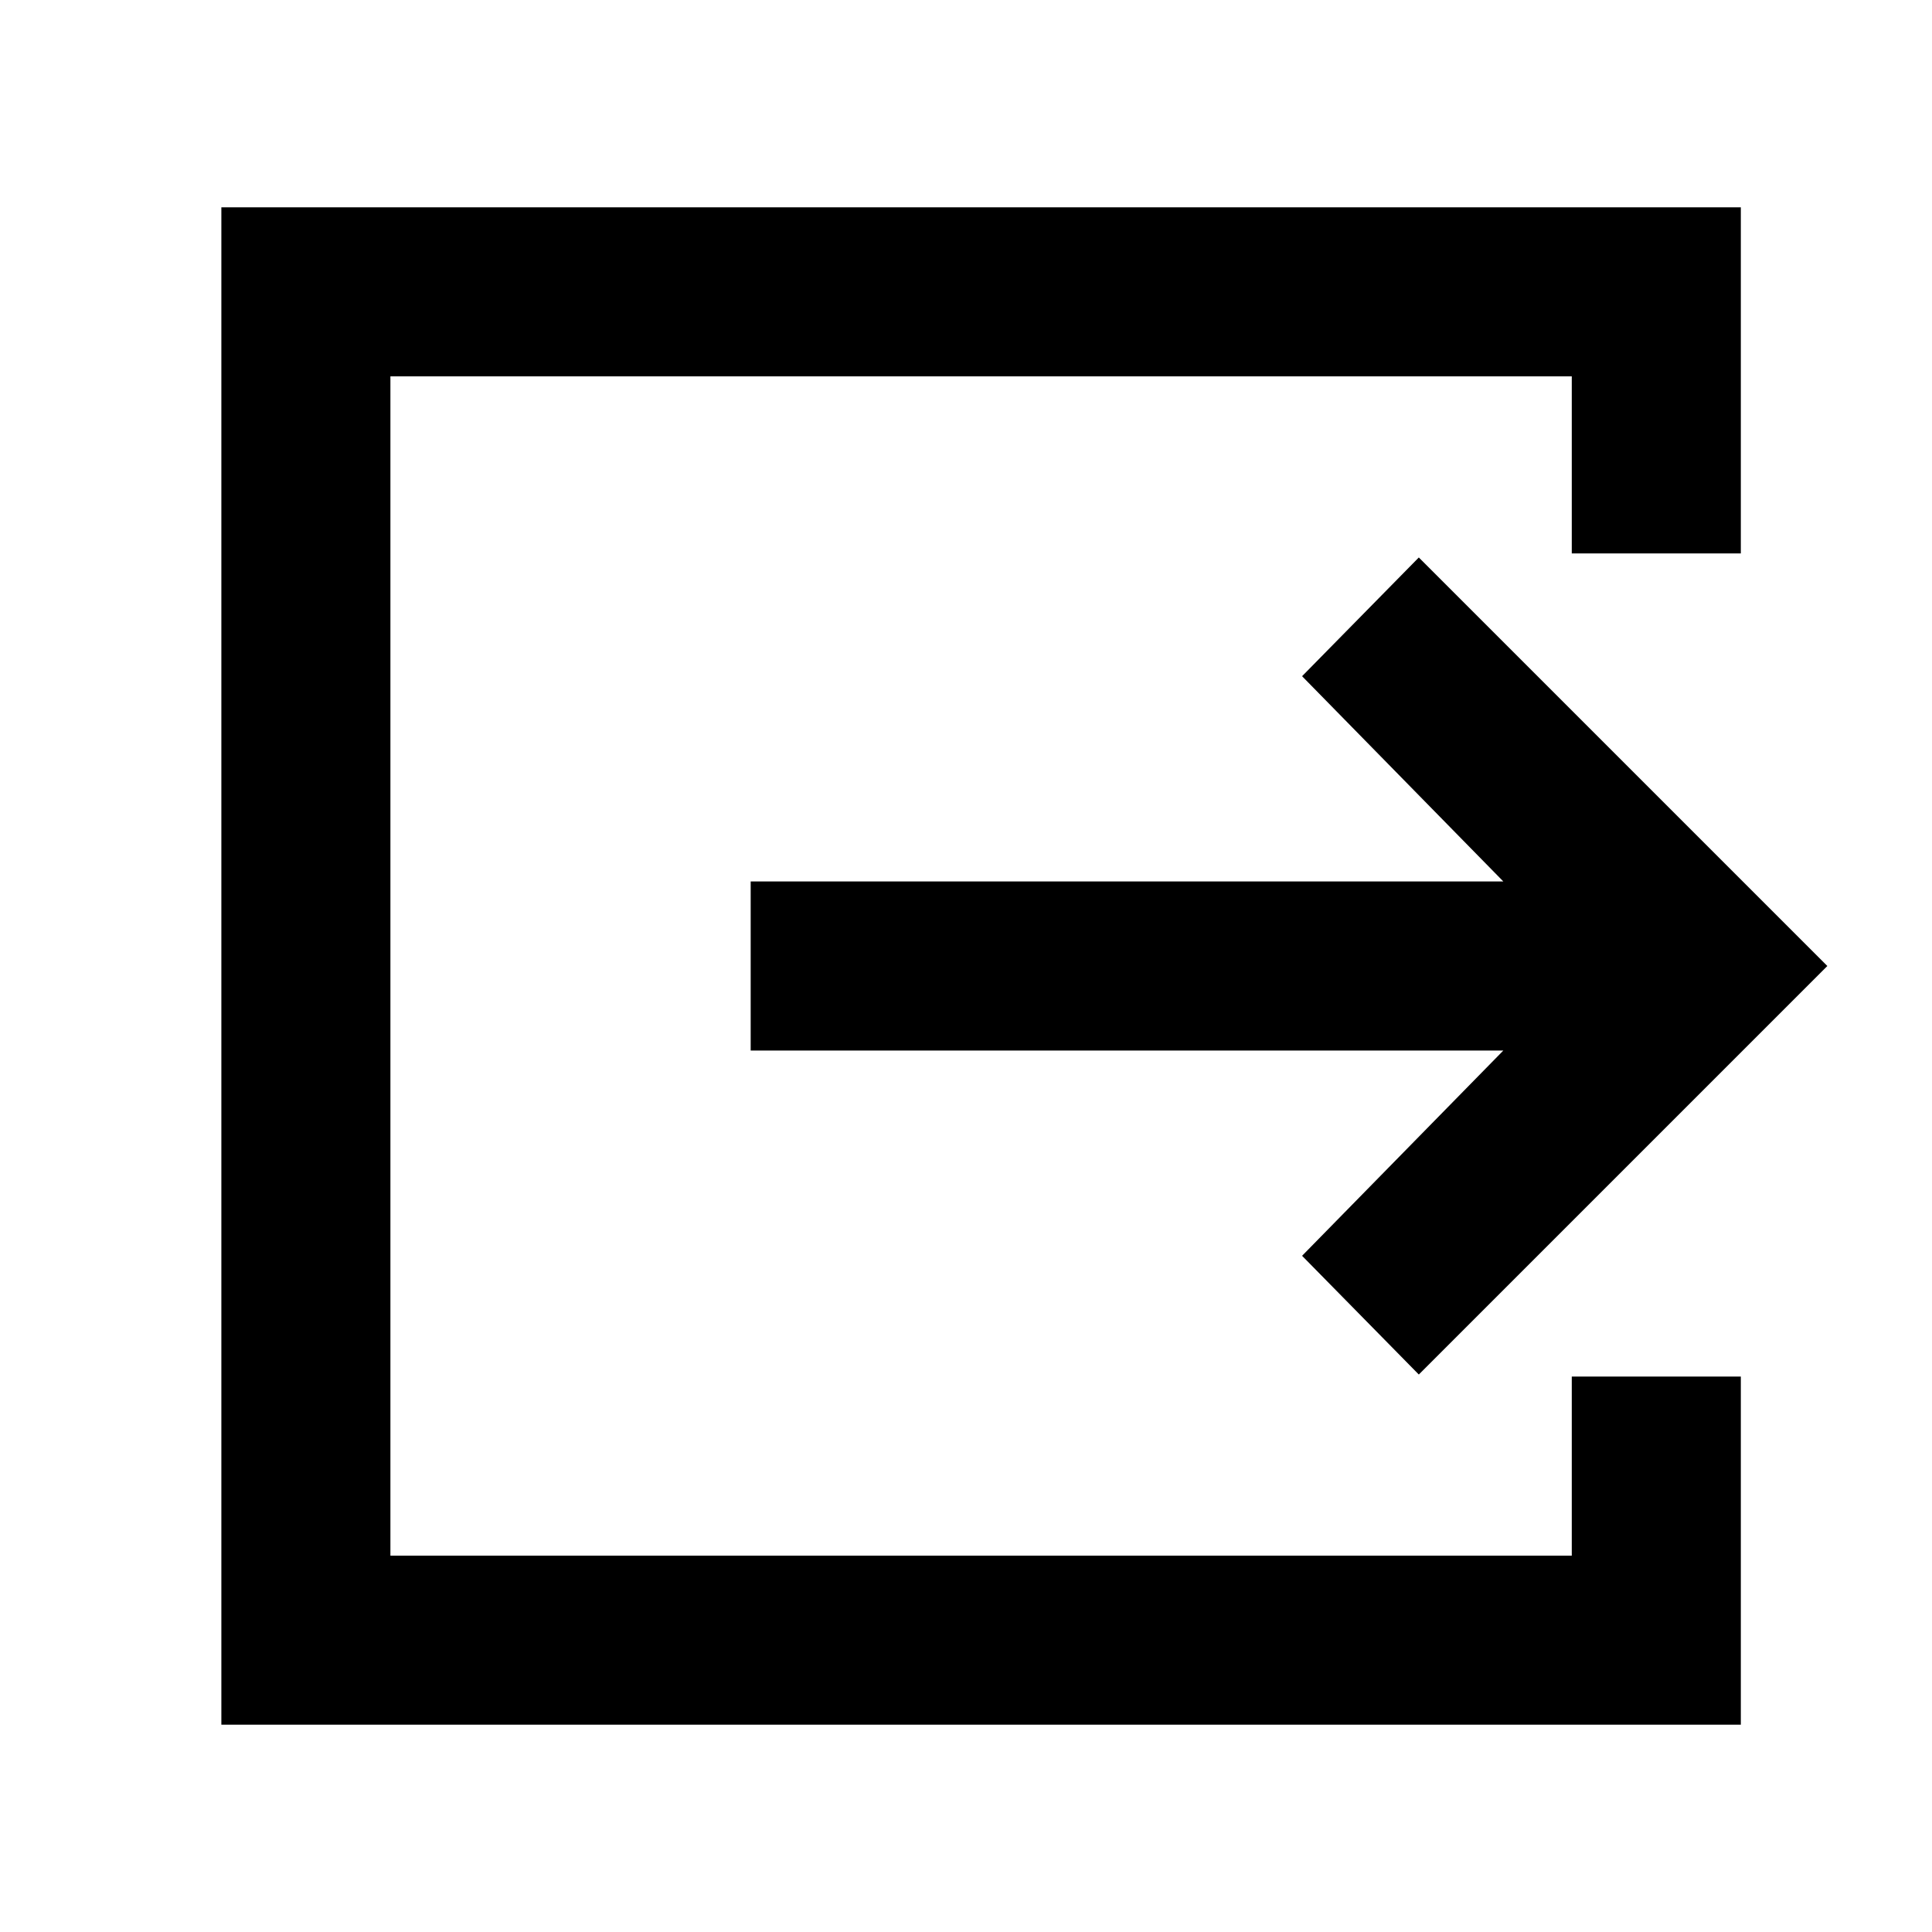 <svg xmlns="http://www.w3.org/2000/svg" height="40" width="40"><path d="M4.583 35.708V4.292h31.459v7.166h-3.5V7.792H8.083v24.416h24.459V28.5h3.5v7.208Zm24.792-7.25L26.958 26l4.167-4.25H15.542v-3.5h15.583L26.958 14l2.417-2.458L37.833 20Z"/></svg>